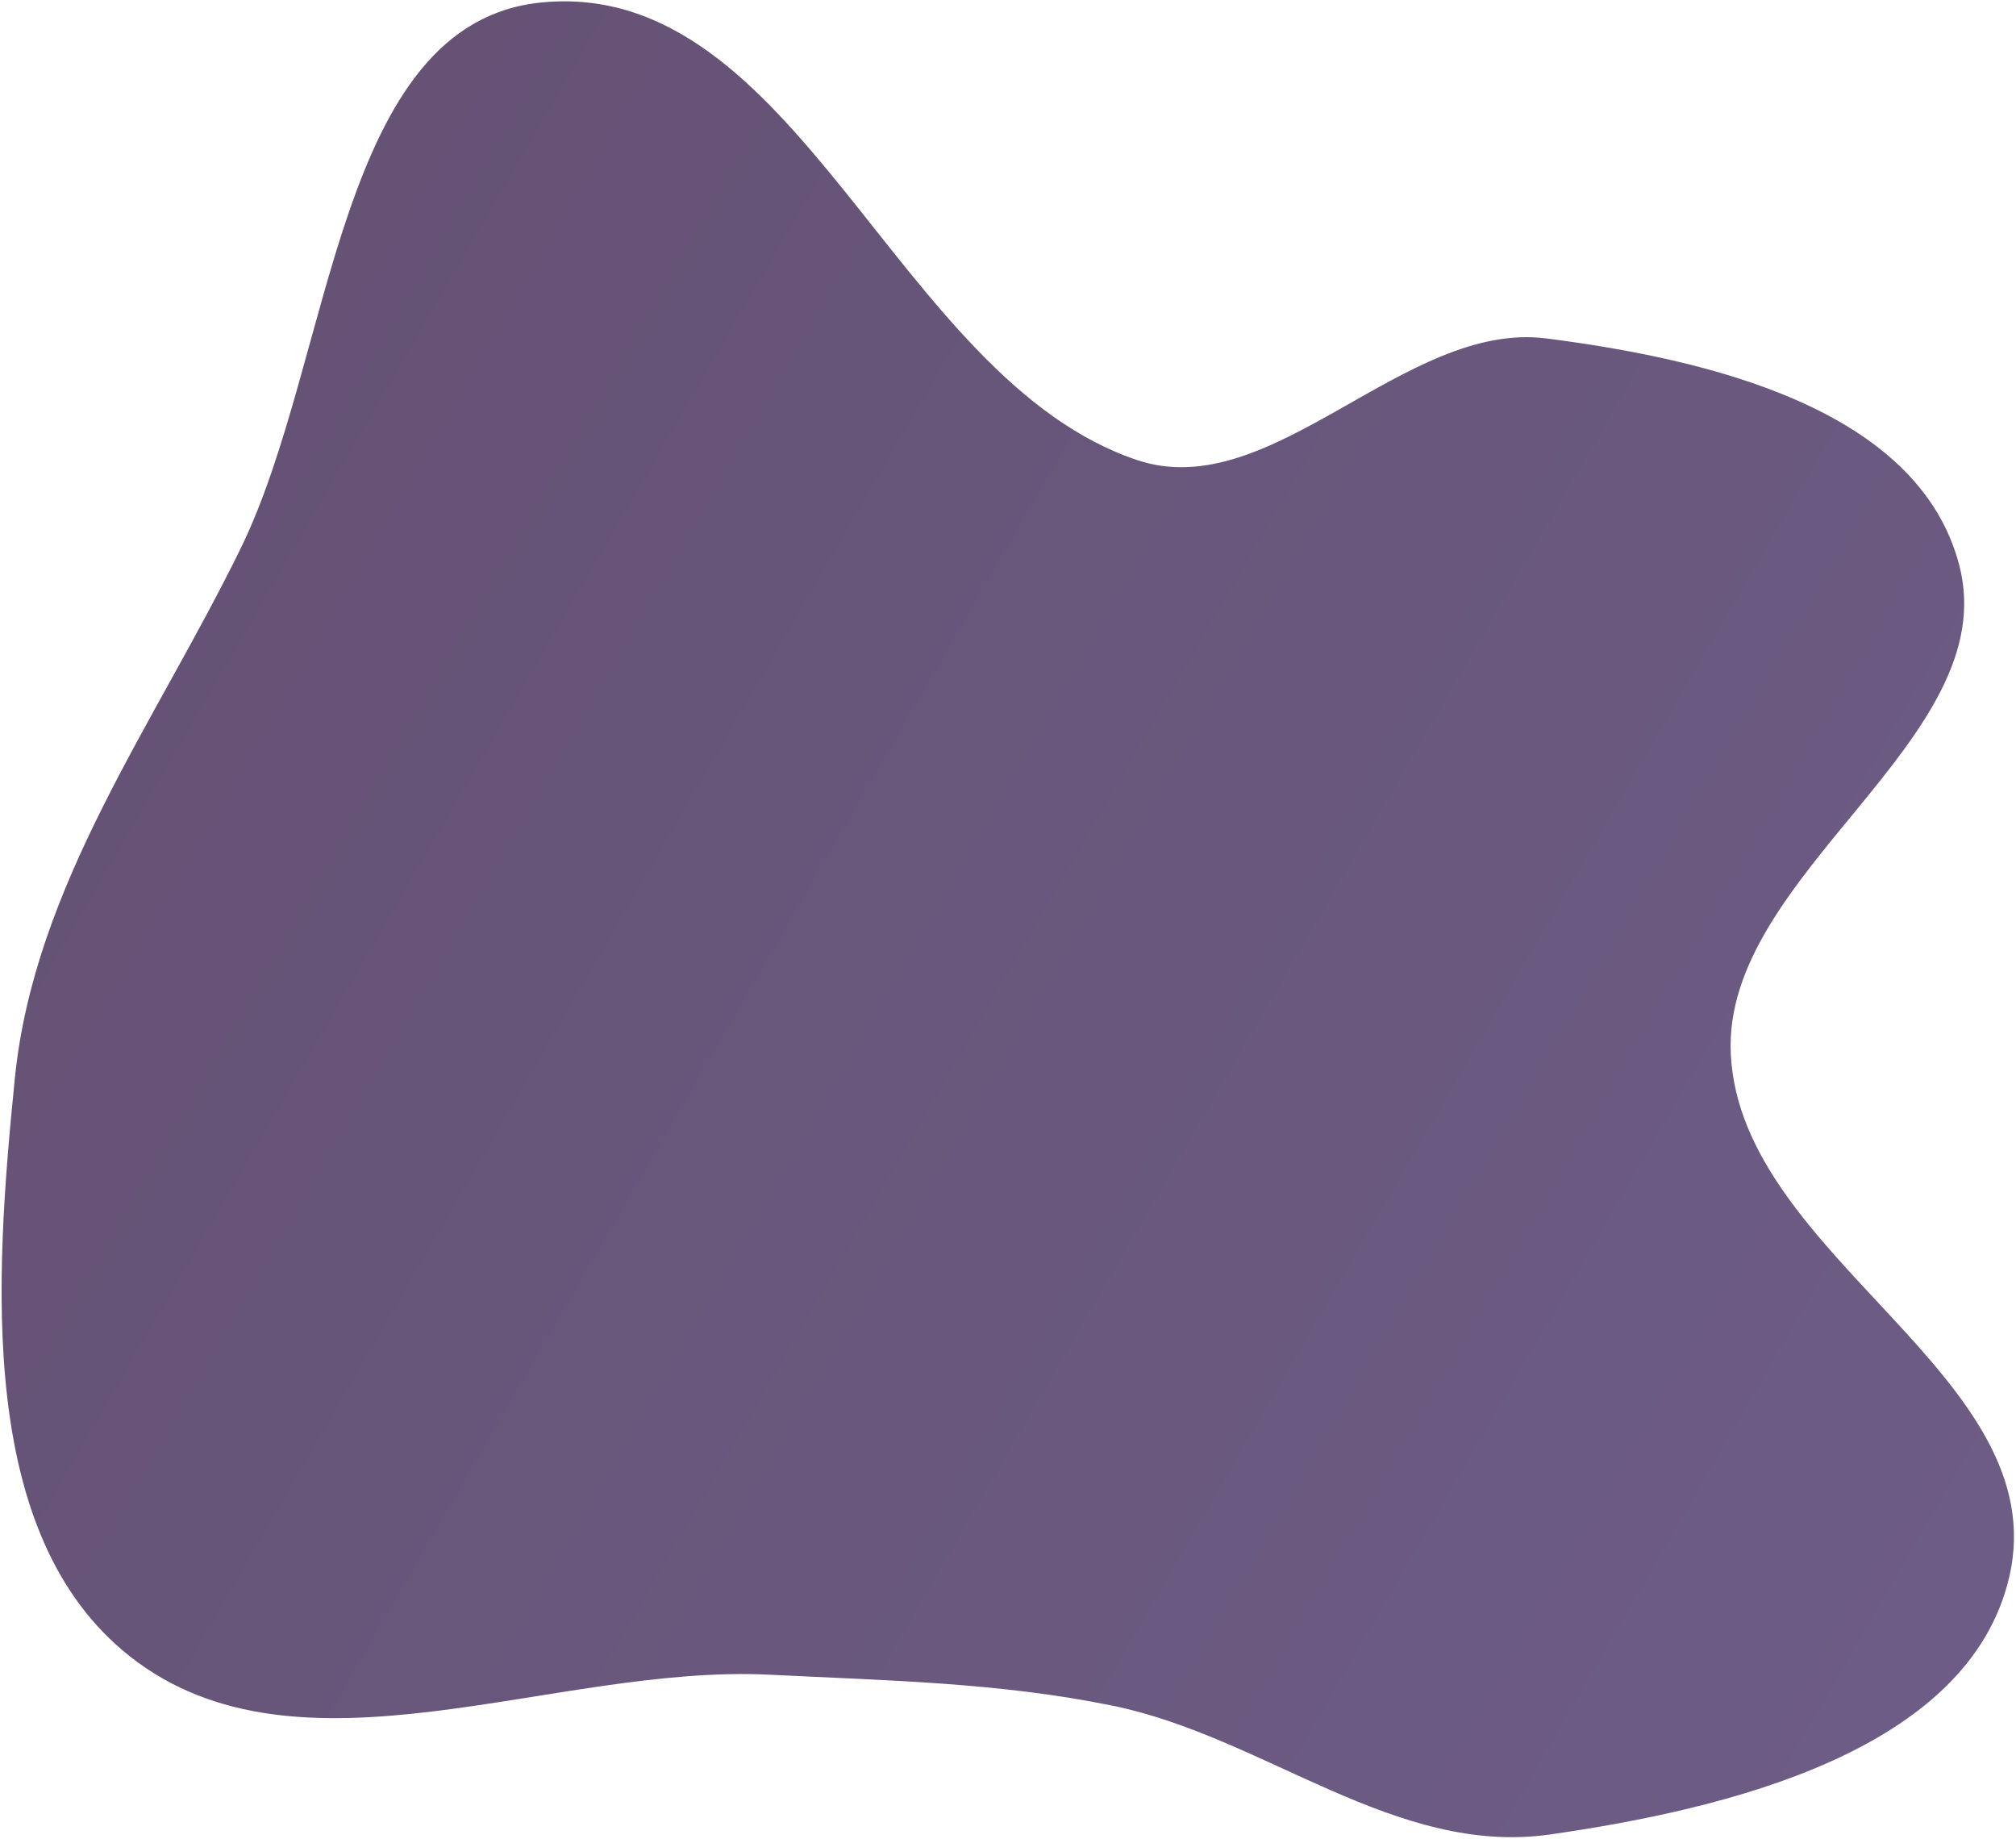 <svg width="431" height="393" viewBox="0 0 431 393" fill="none" xmlns="http://www.w3.org/2000/svg">
<path fill-rule="evenodd" clip-rule="evenodd" d="M330.6 72.339C364.688 76.714 410.199 87.165 418.895 120.907C428.464 158.04 368.121 186.736 370.027 225.335C372.18 268.922 439.486 294.136 429.568 337.014C420.909 374.445 368.692 386.738 331.452 392.094C298.302 396.862 270.344 371.224 237.888 364.584C213.507 359.596 189.543 359.211 164.585 357.958C118.26 355.632 63.915 382.563 27.768 354.034C-5.052 328.131 -1.127 273.495 3.166 230.558C7.297 189.256 33.078 154.769 51.447 117.233C71.306 76.657 71.936 4.846 115.742 0.531C170.628 -4.876 191.435 81.068 243.143 98.349C271.941 107.974 300.358 68.457 330.6 72.339Z" fill="url(#paint0_linear_55_19)"/>
<defs>
<linearGradient id="paint0_linear_55_19" x1="29.62" y1="117.272" x2="425.774" y2="347.535" gradientUnits="userSpaceOnUse">
<stop stop-color="#655275"/>
<stop offset="1" stop-color="#6D5C85"/>
</linearGradient>
</defs>
</svg>
